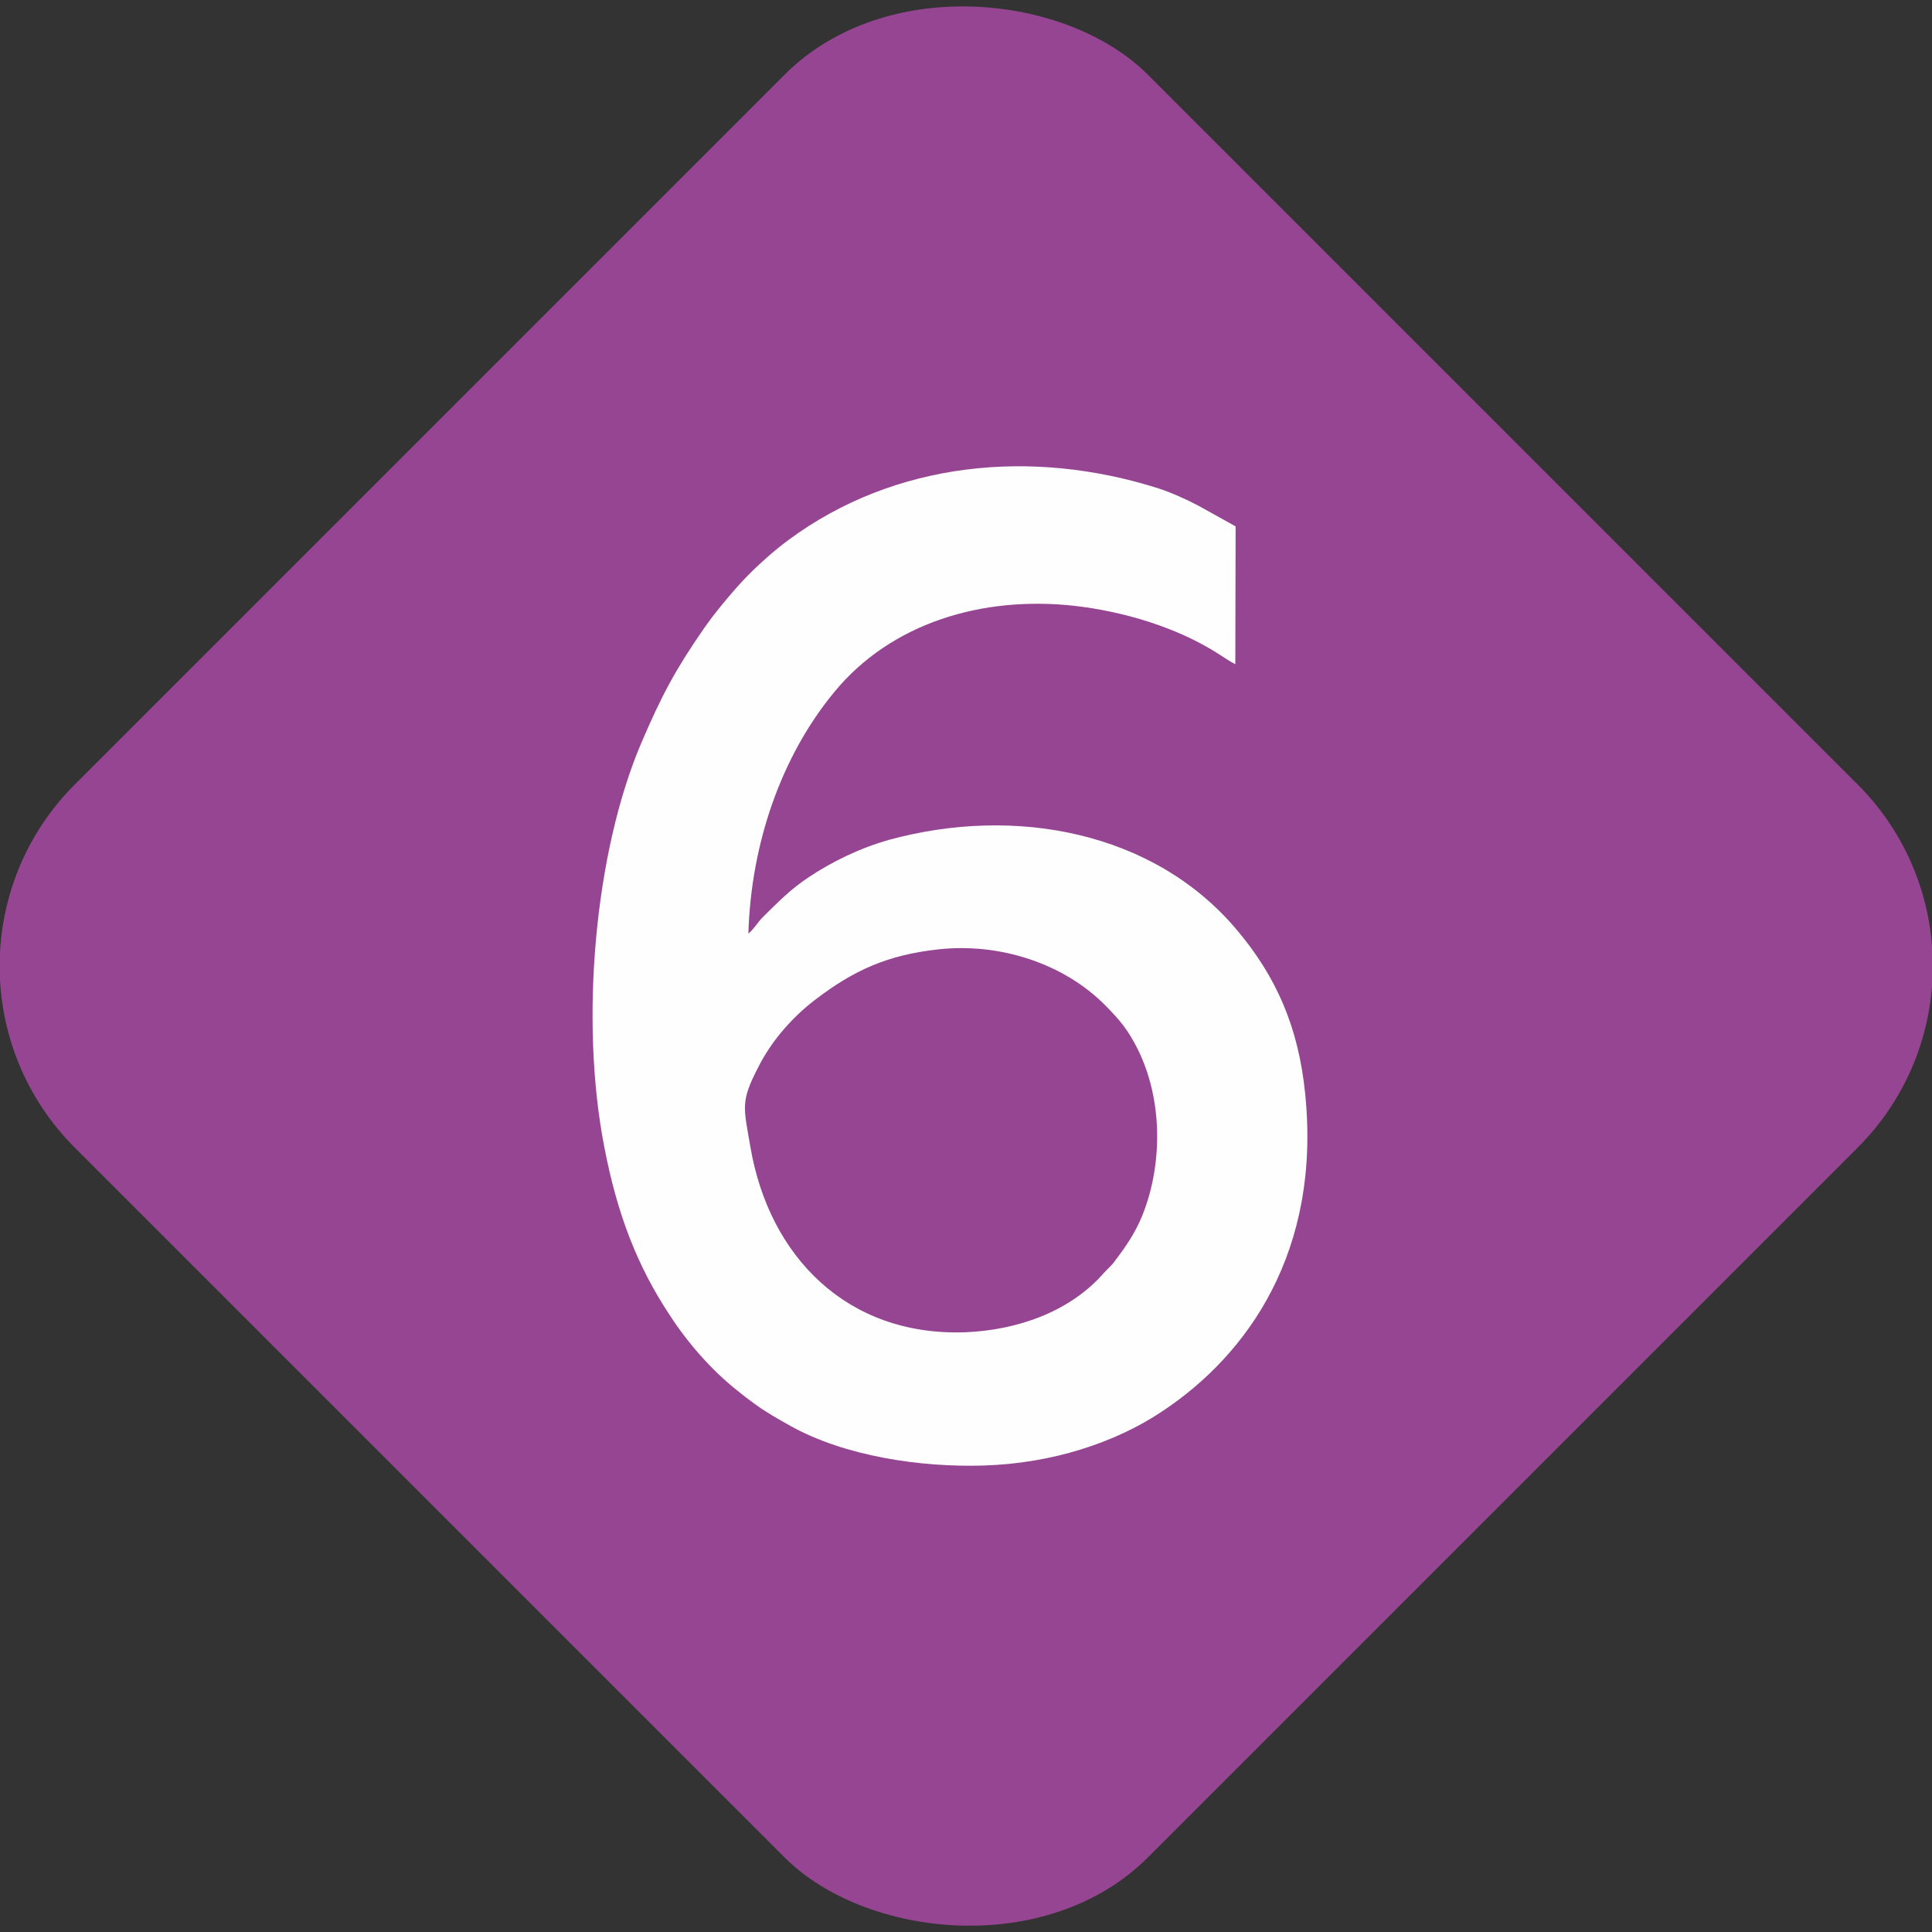 <?xml version="1.0" encoding="UTF-8"?>
<!DOCTYPE svg PUBLIC "-//W3C//DTD SVG 1.1//EN" "http://www.w3.org/Graphics/SVG/1.1/DTD/svg11.dtd">
<!-- Creator: CorelDRAW 2019 (64-Bit) -->
<svg xmlns="http://www.w3.org/2000/svg" xml:space="preserve" width="589px" height="589px" version="1.1" style="shape-rendering:geometricPrecision; text-rendering:geometricPrecision; image-rendering:optimizeQuality; fill-rule:evenodd; clip-rule:evenodd"
viewBox="0 0 66.14 66.14"
 xmlns:xlink="http://www.w3.org/1999/xlink">
 <rect x="0" y="0" width="66.14" height="66.14" fill="#333333" stroke="none"/>
 <defs>
  <style type="text/css">
   <![CDATA[
    .fil1 {fill:#FEFEFE}
    .fil0 {fill:#954592}
   ]]>
  </style>
 </defs>
 <g id="Layer_x0020_1">
  <g id="_2527260438832">
   <rect class="fil0" transform="matrix(5.868 -5.868 5.868 5.868 -3.656 33.072)" width="6.26" height="6.26" rx="1.06" ry="1.06"/>
   <path class="fil1" d="M32.13 32.5c2.09,-0.23 4.29,0.48 5.71,1.92 0.48,0.48 0.77,0.83 1.09,1.46 0.86,1.7 0.89,3.9 0.2,5.67 -0.15,0.39 -0.38,0.8 -0.59,1.1 -0.12,0.19 -0.23,0.32 -0.36,0.5 -0.13,0.19 -0.25,0.27 -0.4,0.44 -1.15,1.31 -2.94,1.95 -4.76,2.02 -4.03,0.13 -6.69,-2.6 -7.33,-6.34 -0.24,-1.39 -0.34,-1.56 0.27,-2.74 0.48,-0.95 1.21,-1.74 1.94,-2.3 1.32,-1.01 2.48,-1.54 4.23,-1.73zm-6.51 -0.54c0.09,-3.07 1.12,-6.07 2.95,-8.28 1.94,-2.35 5.05,-3.29 8.21,-2.94 1.68,0.19 3.53,0.74 4.94,1.65 0.18,0.12 0.4,0.26 0.57,0.35l0.01 -4.72 -1.26 -0.7c-0.41,-0.22 -0.95,-0.46 -1.38,-0.6 -4.34,-1.38 -9.03,-0.92 -12.66,1.76 -0.52,0.38 -1.14,0.94 -1.57,1.4 -0.42,0.45 -1,1.15 -1.35,1.66 -0.96,1.39 -1.42,2.25 -2.12,3.88 -1.6,3.74 -2.12,9.51 -1.27,13.86 0.44,2.29 1.13,4.07 2.23,5.73 0.61,0.95 1.45,1.91 2.34,2.61 0.2,0.16 0.35,0.28 0.56,0.43 0.38,0.28 0.8,0.52 1.25,0.77 1.85,1.03 4.45,1.42 6.61,1.35 2.33,-0.07 4.5,-0.78 6.1,-1.85 2.95,-1.95 5.45,-5.5 4.9,-10.89 -0.23,-2.26 -0.98,-3.99 -2.35,-5.61 -2.83,-3.35 -7.57,-4.25 -11.89,-3.07 -1.03,0.29 -1.97,0.76 -2.74,1.27 -0.65,0.43 -1.06,0.86 -1.59,1.38 -0.15,0.15 -0.33,0.44 -0.49,0.56z"/>
  </g>
 </g>
</svg>
